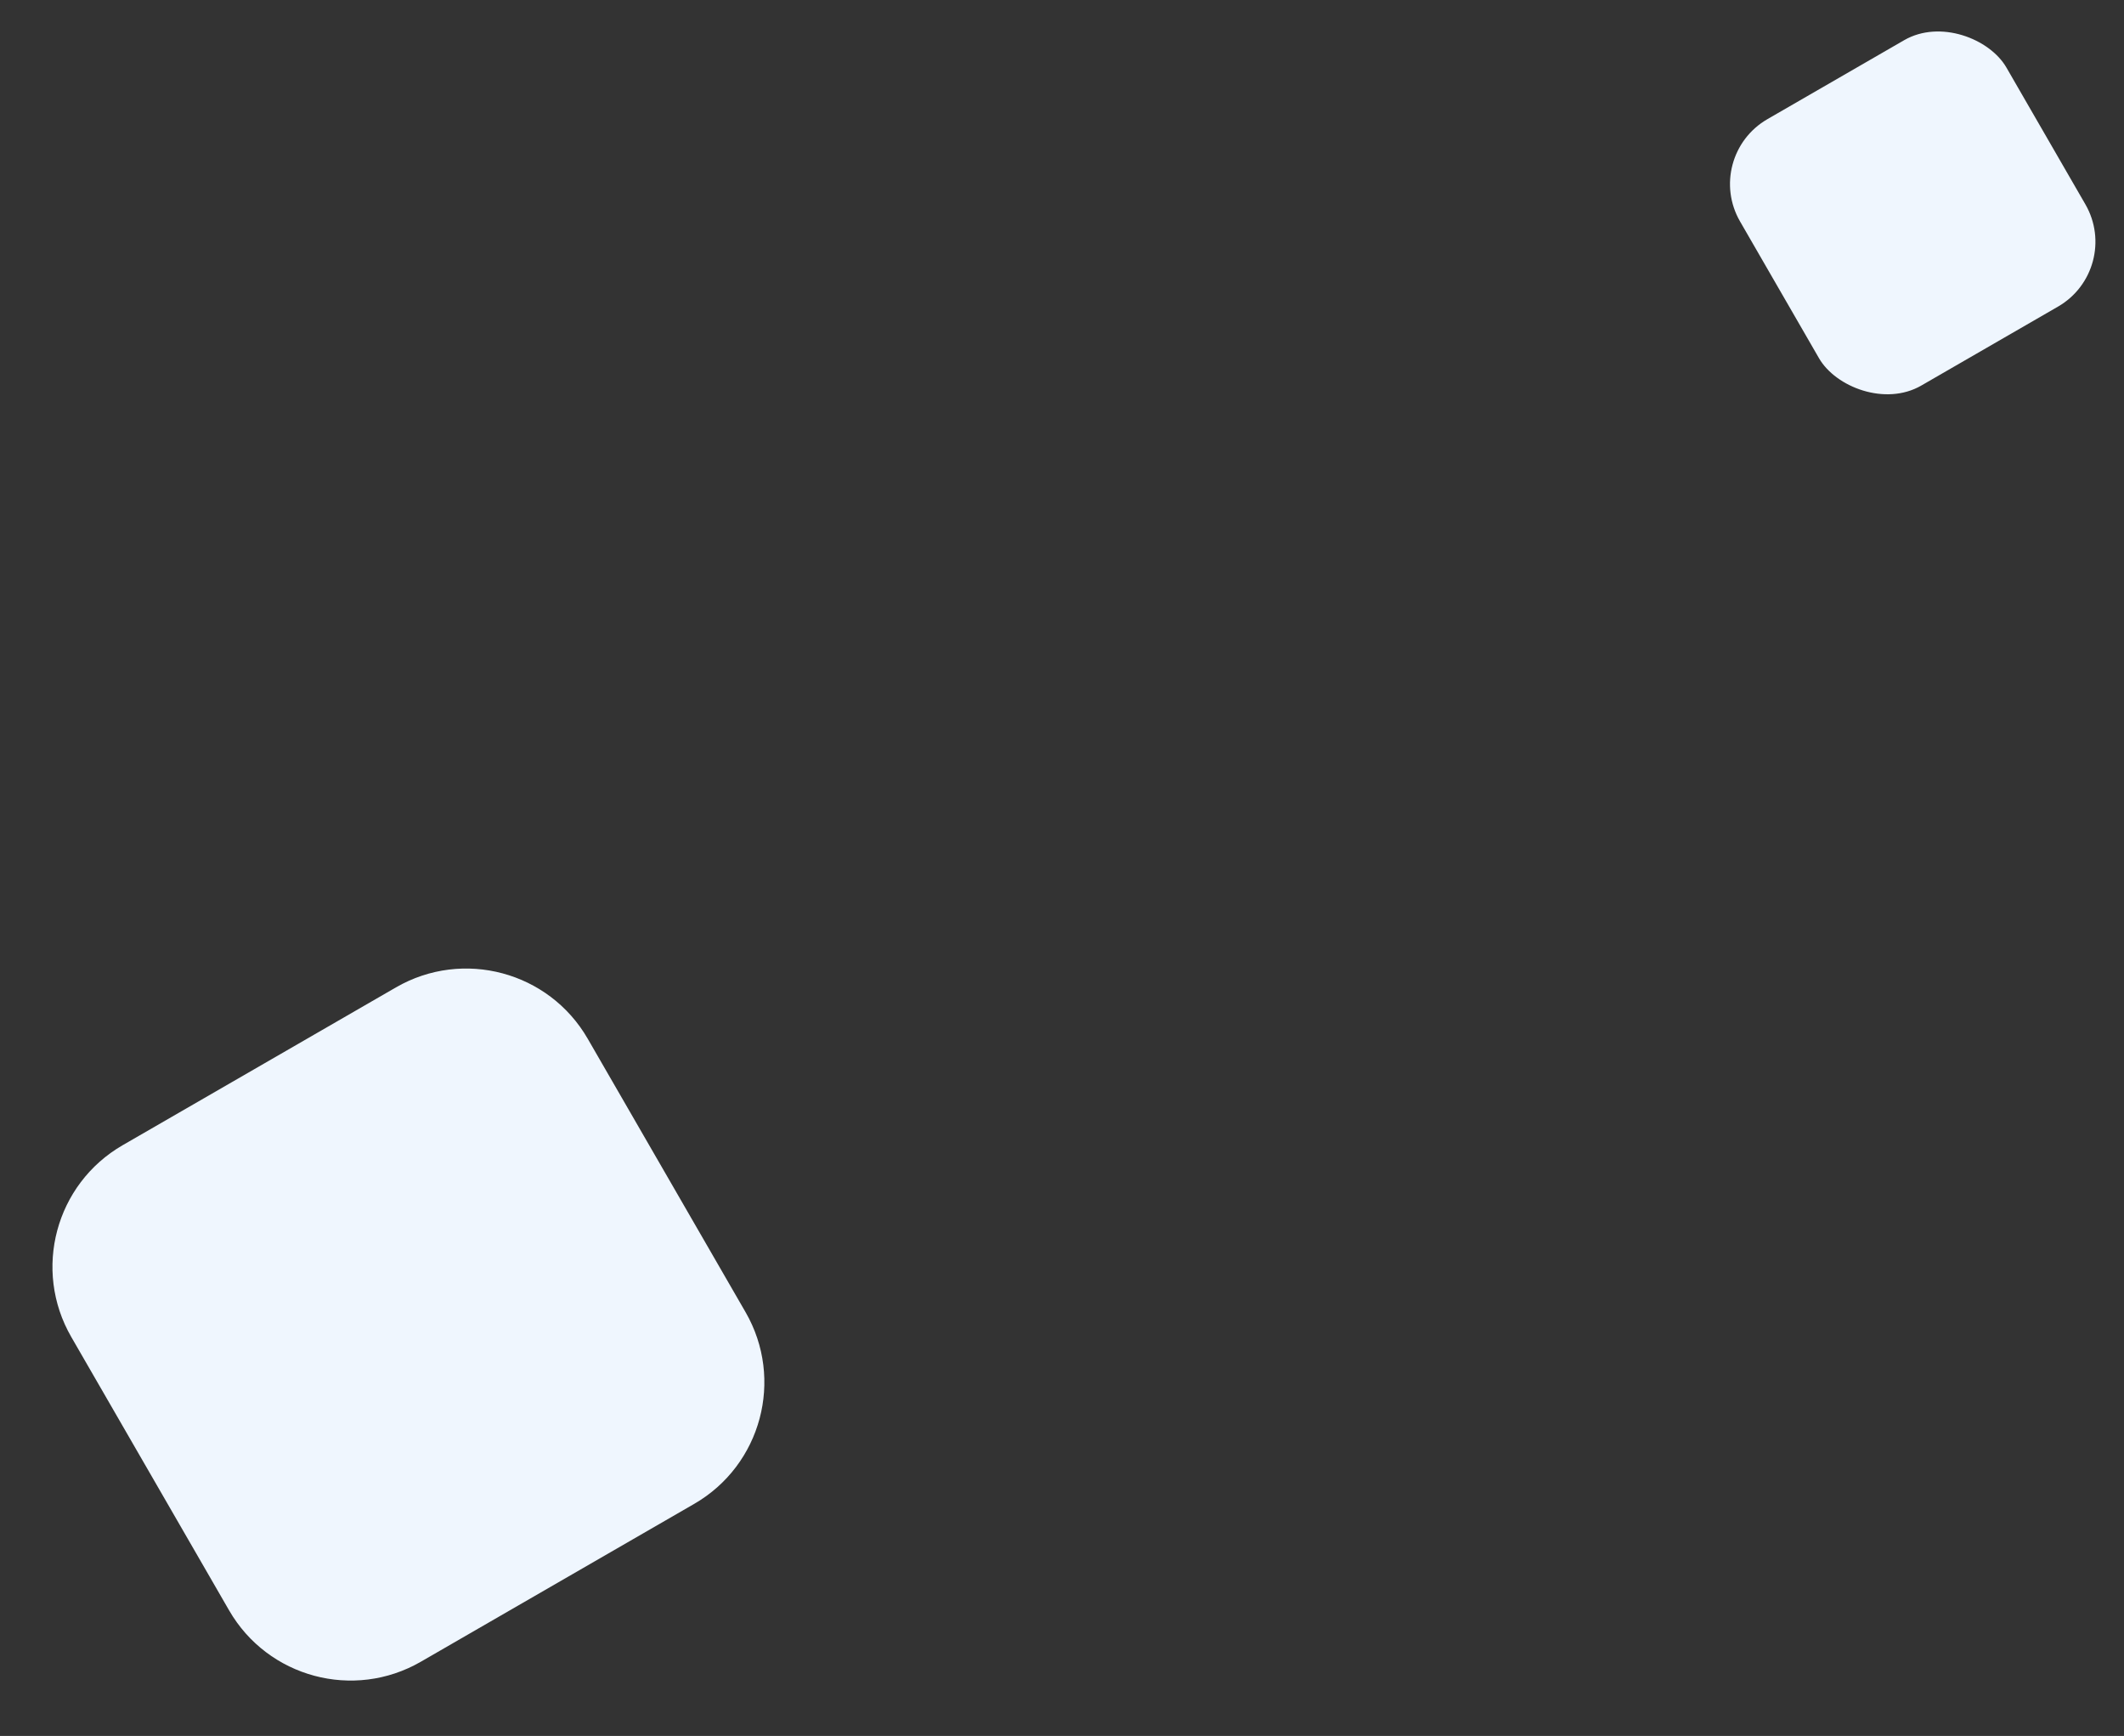 <svg width="454" height="371" viewBox="0 0 454 371" fill="none" xmlns="http://www.w3.org/2000/svg">
<rect x="0" y="0" width="454" height="371" fill="#333333" stroke="none"/>
<path d="M15.236 285.73C6.951 271.381 11.868 253.033 26.216 244.749L84.645 211.015C98.994 202.731 117.341 207.647 125.626 221.996L159.359 280.424C167.643 294.773 162.727 313.121 148.378 321.405L89.95 355.139C75.601 363.423 57.254 358.507 48.969 344.158L15.236 285.73Z" fill="#EFF6FE"/>
<rect x="363.928" y="33.463" width="65.752" height="65.752" rx="16" transform="rotate(-30 363.928 33.463)" fill="#EFF6FE"/>
</svg>
